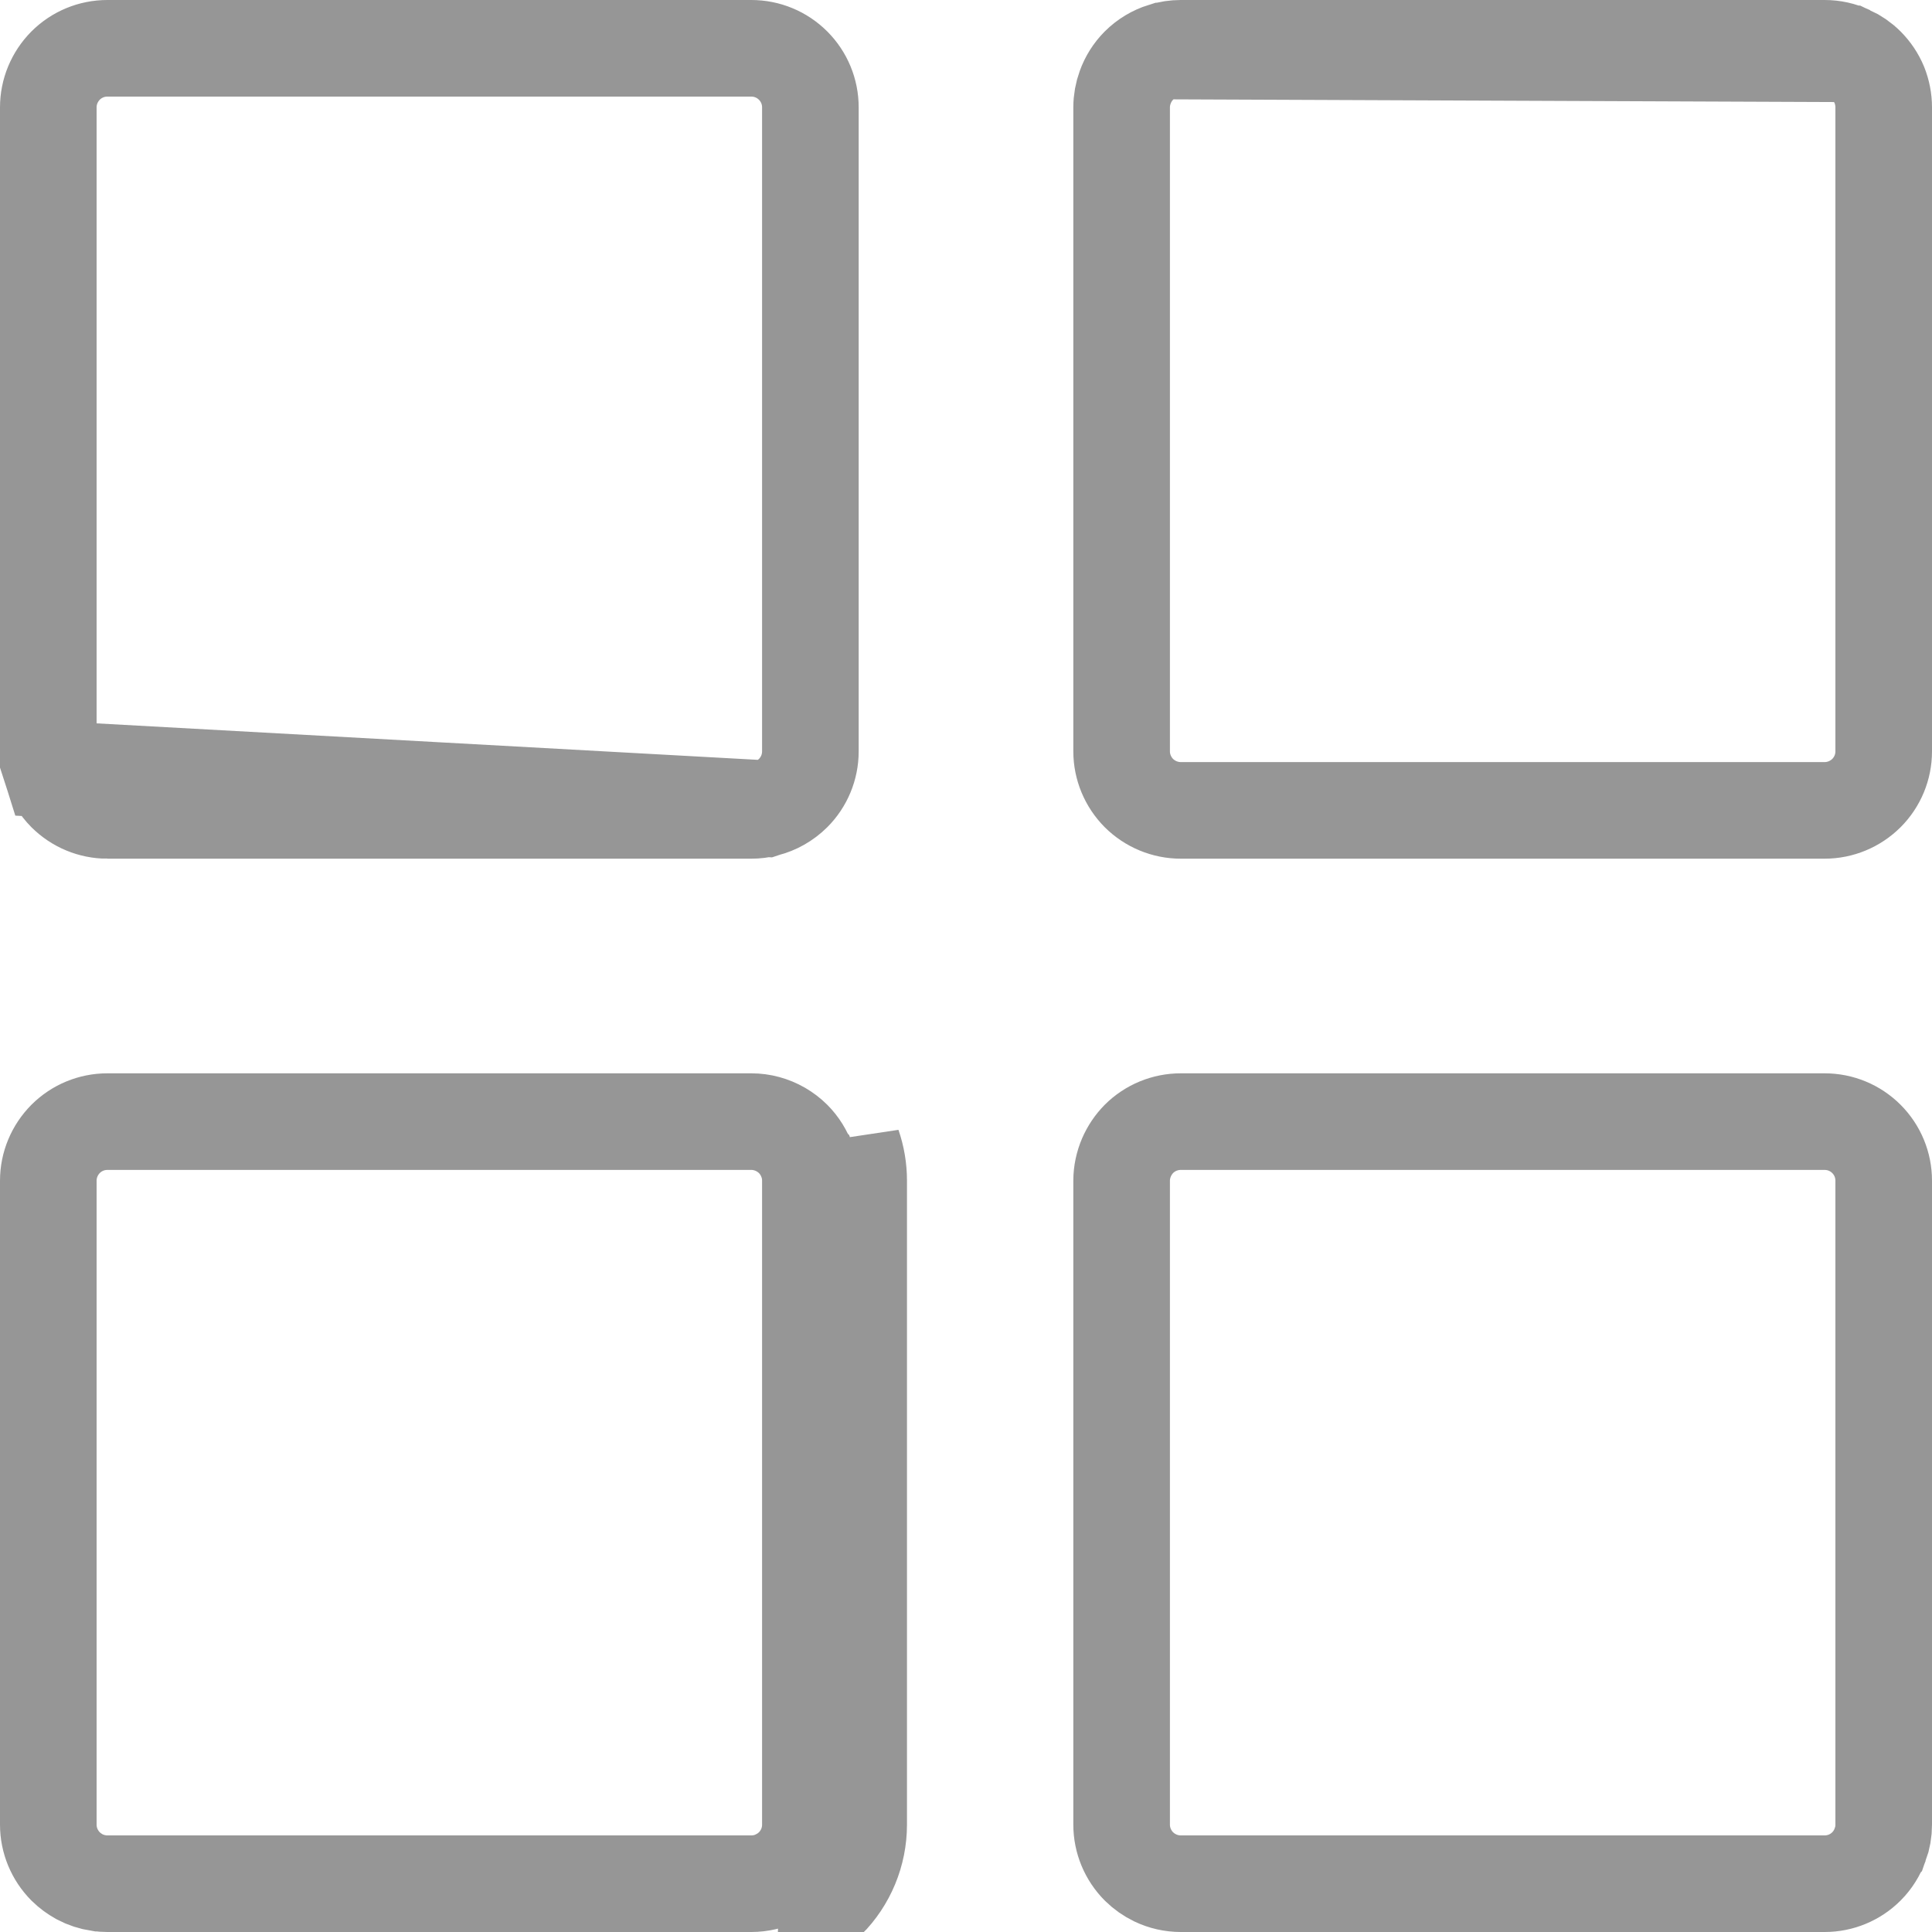 <svg width="20" height="20" viewBox="0 0 20 20" fill="none" xmlns="http://www.w3.org/2000/svg">
<path d="M12.042 0.528L12.04 0.528C11.947 0.557 11.861 0.608 11.79 0.679C11.726 0.743 11.678 0.82 11.648 0.904L11.648 0.904C11.624 0.97 11.611 1.04 11.611 1.111V7.778C11.611 7.94 11.676 8.095 11.79 8.21C11.905 8.324 12.061 8.389 12.223 8.389H18.889C19.051 8.389 19.206 8.324 19.321 8.21C19.436 8.095 19.5 7.94 19.5 7.778V1.111C19.5 1.031 19.484 0.952 19.455 0.879C19.424 0.805 19.379 0.737 19.321 0.679C19.27 0.628 19.21 0.587 19.145 0.557L12.042 0.528ZM12.042 0.528C12.1 0.509 12.161 0.5 12.223 0.5H18.889C18.977 0.5 19.065 0.519 19.145 0.557L12.042 0.528ZM7.924 8.371L7.927 8.37C8.033 8.344 8.131 8.288 8.21 8.21C8.325 8.095 8.389 7.94 8.389 7.778V1.111C8.389 0.949 8.325 0.794 8.21 0.679C8.095 0.564 7.94 0.5 7.778 0.5H1.111C0.949 0.5 0.794 0.564 0.679 0.679C0.565 0.794 0.5 0.949 0.5 1.111V7.778C0.5 7.842 0.51 7.904 0.529 7.963L7.924 8.371ZM7.924 8.371C7.877 8.383 7.828 8.389 7.778 8.389H1.111M7.924 8.371L1.111 8.389M1.111 8.389C0.949 8.389 0.794 8.324 0.679 8.21C0.61 8.14 0.559 8.056 0.529 7.963L1.111 8.389ZM8.049 19.436L8.049 19.437C7.966 19.478 7.873 19.5 7.778 19.5H1.111C1.082 19.5 1.054 19.498 1.027 19.494L1.024 19.494C0.953 19.483 0.885 19.461 0.823 19.428C0.796 19.413 0.772 19.397 0.748 19.38C0.724 19.362 0.701 19.343 0.679 19.321C0.565 19.206 0.5 19.051 0.5 18.889V12.222C0.5 12.06 0.565 11.905 0.679 11.79C0.794 11.675 0.949 11.611 1.111 11.611H7.778C7.886 11.611 7.99 11.64 8.083 11.693C8.129 11.72 8.172 11.752 8.21 11.79C8.276 11.856 8.325 11.936 8.355 12.022L8.356 12.023C8.378 12.087 8.389 12.154 8.389 12.222V18.889C8.389 19.051 8.325 19.206 8.21 19.321C8.162 19.369 8.108 19.407 8.049 19.436ZM8.889 12.222C8.889 12.097 8.868 11.975 8.828 11.859L8.564 19.674C8.772 19.466 8.889 19.183 8.889 18.889V12.222ZM11.961 19.441L11.959 19.44C11.898 19.411 11.841 19.371 11.79 19.321C11.676 19.206 11.611 19.051 11.611 18.889V12.222C11.611 12.139 11.629 12.057 11.661 11.982C11.692 11.91 11.736 11.845 11.79 11.79C11.905 11.675 12.061 11.611 12.223 11.611H18.889C19.051 11.611 19.206 11.675 19.321 11.79C19.436 11.905 19.5 12.06 19.5 12.222V18.889C19.5 18.96 19.488 19.029 19.464 19.095L19.463 19.096C19.433 19.18 19.385 19.257 19.321 19.321C19.206 19.436 19.051 19.5 18.889 19.5H12.223C12.131 19.5 12.041 19.479 11.961 19.441Z" stroke="#969696"/>
</svg>
